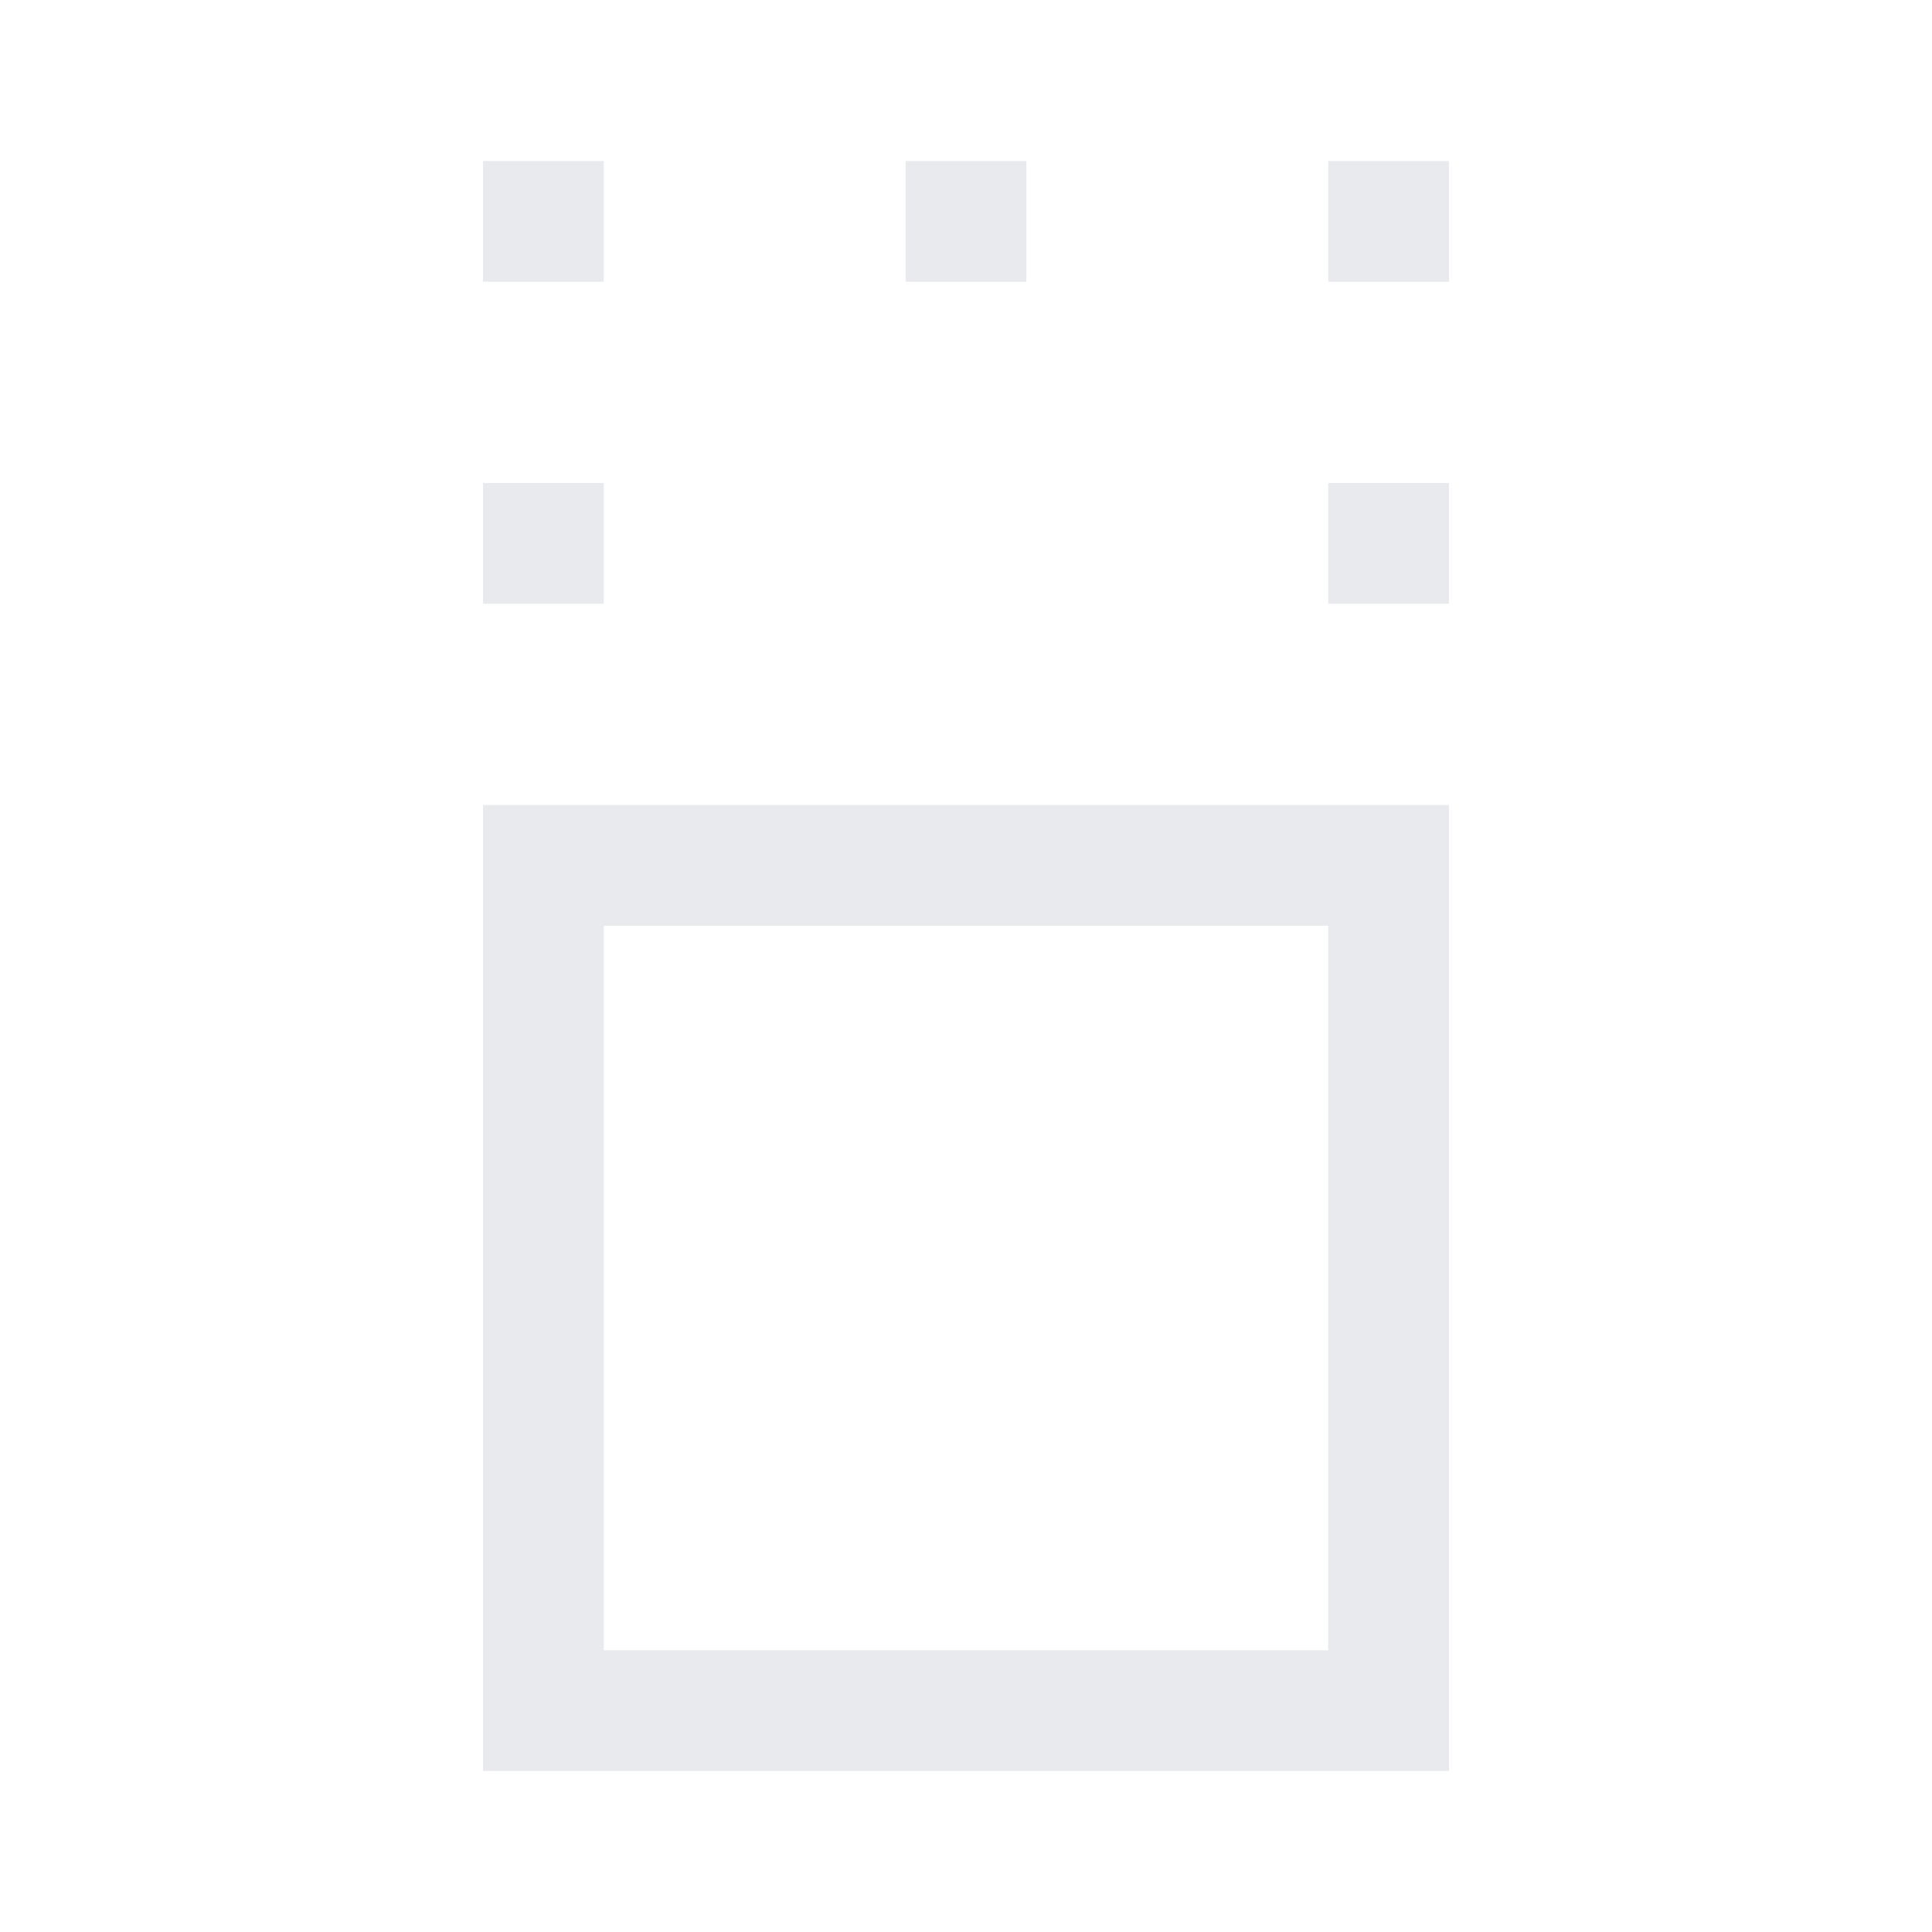 <svg xmlns="http://www.w3.org/2000/svg" height="48px" viewBox="0 -960 960 960" width="48px" fill="#e8eaed"><path d="M240-80v-480h480v480H240Zm60-60h360v-360H300v360Zm-60-520v-60h60v60h-60Zm420 0v-60h60v60h-60ZM240-820v-60h60v60h-60Zm210 0v-60h60v60h-60Zm210 0v-60h60v60h-60ZM480-320Z"/></svg>